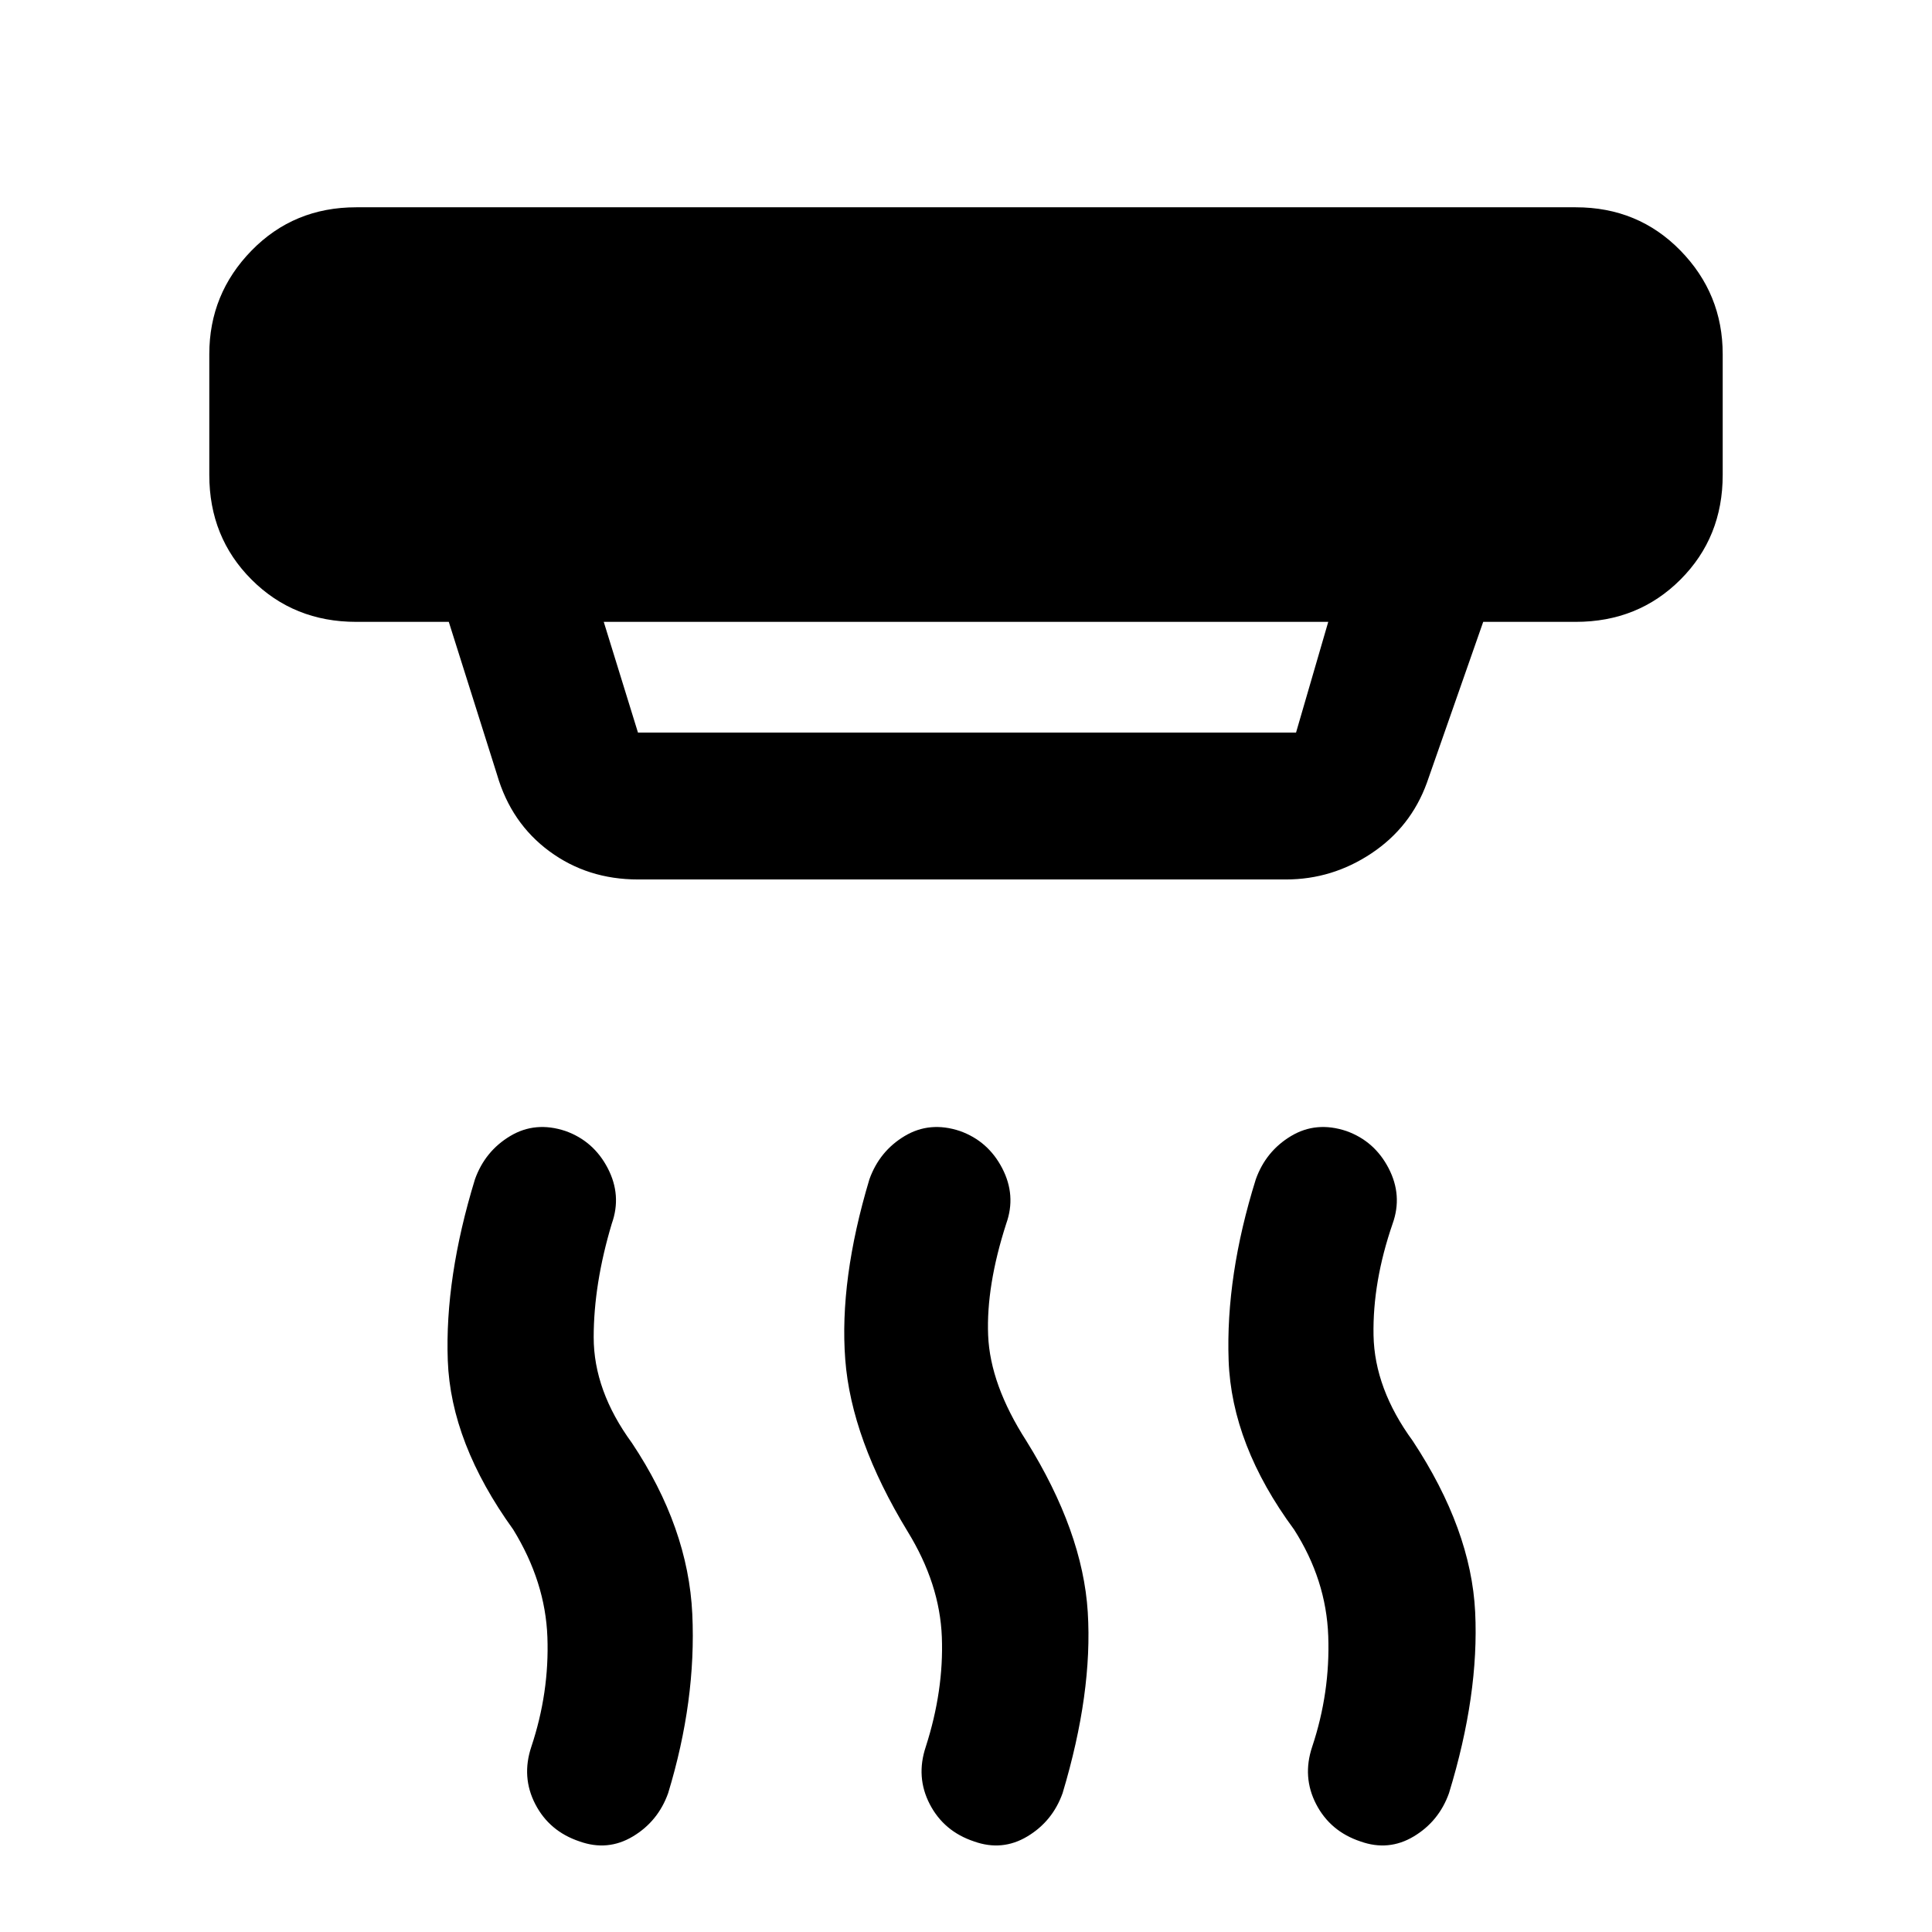 <svg xmlns="http://www.w3.org/2000/svg" height="48" viewBox="0 -960 960 960" width="48"><path d="M484-45q-15-5-22-18.5T460-92q9-28 8-54.5T451-199q-28-46-31-85.5t12-89.5q5-14 17.5-21.5T477-398q14 5 21 18.5t2 27.5q-10 31-9 55.5t19 52.5q28 45 30.5 85T528-69q-5 14-17.5 21.5T484-45Zm-196 0q-15-5-22-18.5T264-92q9-27 8-54.5T255-200q-31-43-32.5-84t13.5-90q5-14 17.5-21.5T281-398q14 5 21 18.5t2 27.5q-9 30-9 56.5t19 52.5q28 42 30 85t-12 89q-5 14-17.5 21.5T288-45Zm388 0q-15-5-22-18.5T652-92q9-27 8-55t-17-53q-31-42-32.5-84t13.5-90q5-14 17.5-21.5T669-398q14 5 21 18.5t2 27.5q-10 29-9.5 55.5T702-244q29 44 31 85t-13 90q-5 14-17.5 21.5T676-45ZM300-651l17 55h327l16-55H300Zm17 128q-25 0-44-14t-26-38l-24-76h-46q-31 0-52-21t-21-52v-60q0-30 21-51.5t52-21.5h606q31 0 52 21.5t21 51.5v60q0 31-21 52t-52 21h-46l-28 80q-8 22-27.5 35T639-523H317Z"/></svg>